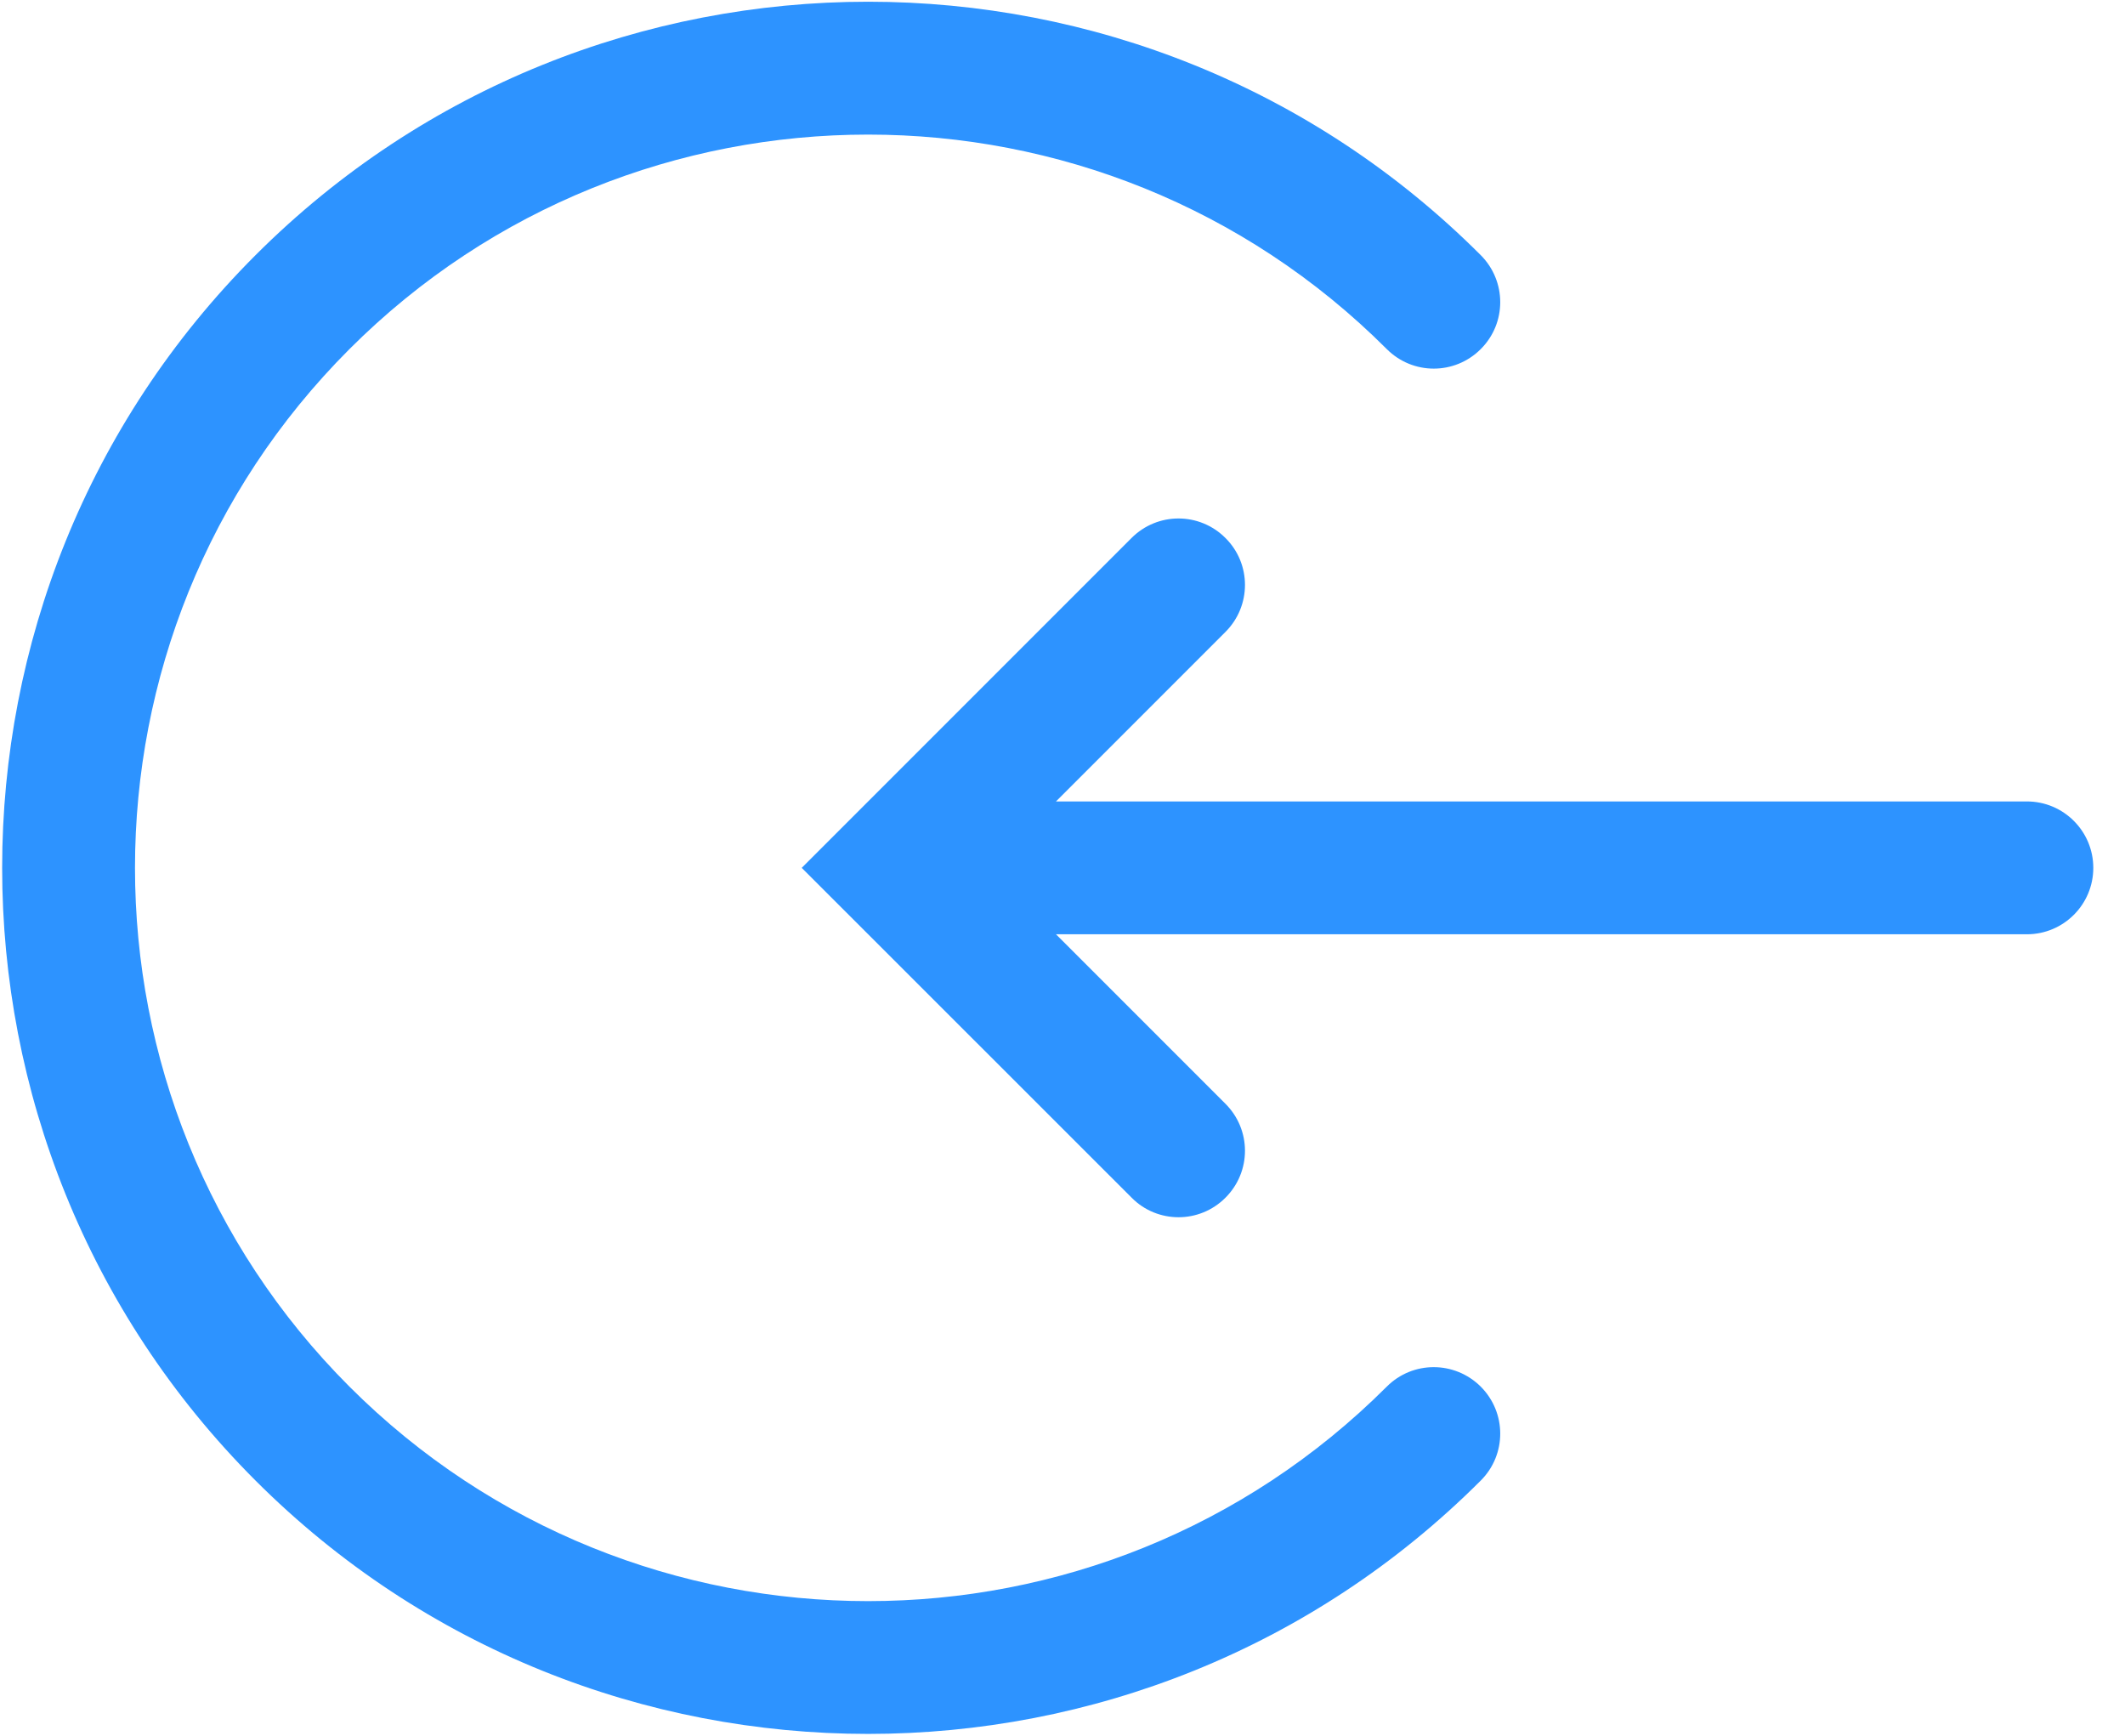 <?xml version="1.0" encoding="UTF-8" standalone="no"?>
<svg width="60px" height="49px" viewBox="0 0 60 49" version="1.1" xmlns="http://www.w3.org/2000/svg" xmlns:xlink="http://www.w3.org/1999/xlink" xmlns:sketch="http://www.bohemiancoding.com/sketch/ns">
    <!-- Generator: Sketch 3.3.3 (12081) - http://www.bohemiancoding.com/sketch -->
    <title>Imported Layers Copy 17</title>
    <desc>Created with Sketch.</desc>
    <defs></defs>
    <g id="Page-1" stroke="none" stroke-width="1" fill="none" fill-rule="evenodd" sketch:type="MSPage">
        <g id="Imported-Layers-Copy-17" sketch:type="MSLayerGroup" fill="#2D93FF">
            <g id="Fill-1-+-Fill-2" sketch:type="MSShapeGroup">
                <path d="M24.512,48.949 C30.777,48.949 37.039,46.566 41.809,41.797 C42.543,41.066 42.543,39.879 41.809,39.145 C41.074,38.414 39.891,38.41 39.156,39.145 C31.078,47.219 17.941,47.219 9.867,39.145 C1.793,31.07 1.793,17.93 9.867,9.855 C17.941,1.781 31.082,1.781 39.156,9.855 C39.891,10.59 41.074,10.59 41.809,9.855 C42.543,9.125 42.543,7.938 41.809,7.203 C32.27,-2.336 16.754,-2.336 7.215,7.203 C-2.324,16.738 -2.324,32.258 7.215,41.797 C11.984,46.566 18.246,48.949 24.512,48.949 L24.512,48.949 Z" id="Fill-1"></path>
                <path d="M57.777,23.172 L57.777,23.172 L49.793,15.188 C49.059,14.453 47.875,14.453 47.141,15.188 C46.406,15.918 46.406,17.105 47.141,17.84 L51.926,22.625 L24.512,22.625 C23.477,22.625 22.637,23.465 22.637,24.5 C22.637,25.535 23.477,26.375 24.512,26.375 L51.926,26.375 L47.141,31.16 C46.406,31.895 46.406,33.078 47.141,33.812 C47.508,34.18 47.988,34.363 48.465,34.363 C48.945,34.363 49.426,34.18 49.789,33.812 L59.105,24.5 L57.781,23.176 C57.777,23.176 57.777,23.172 57.777,23.172 L57.777,23.172 Z" id="Fill-2" transform="translate(40.871, 24.5) scale(-1, 1) translate(-40.871, -24.5) "></path>
            </g>
        </g>
    </g>
</svg>